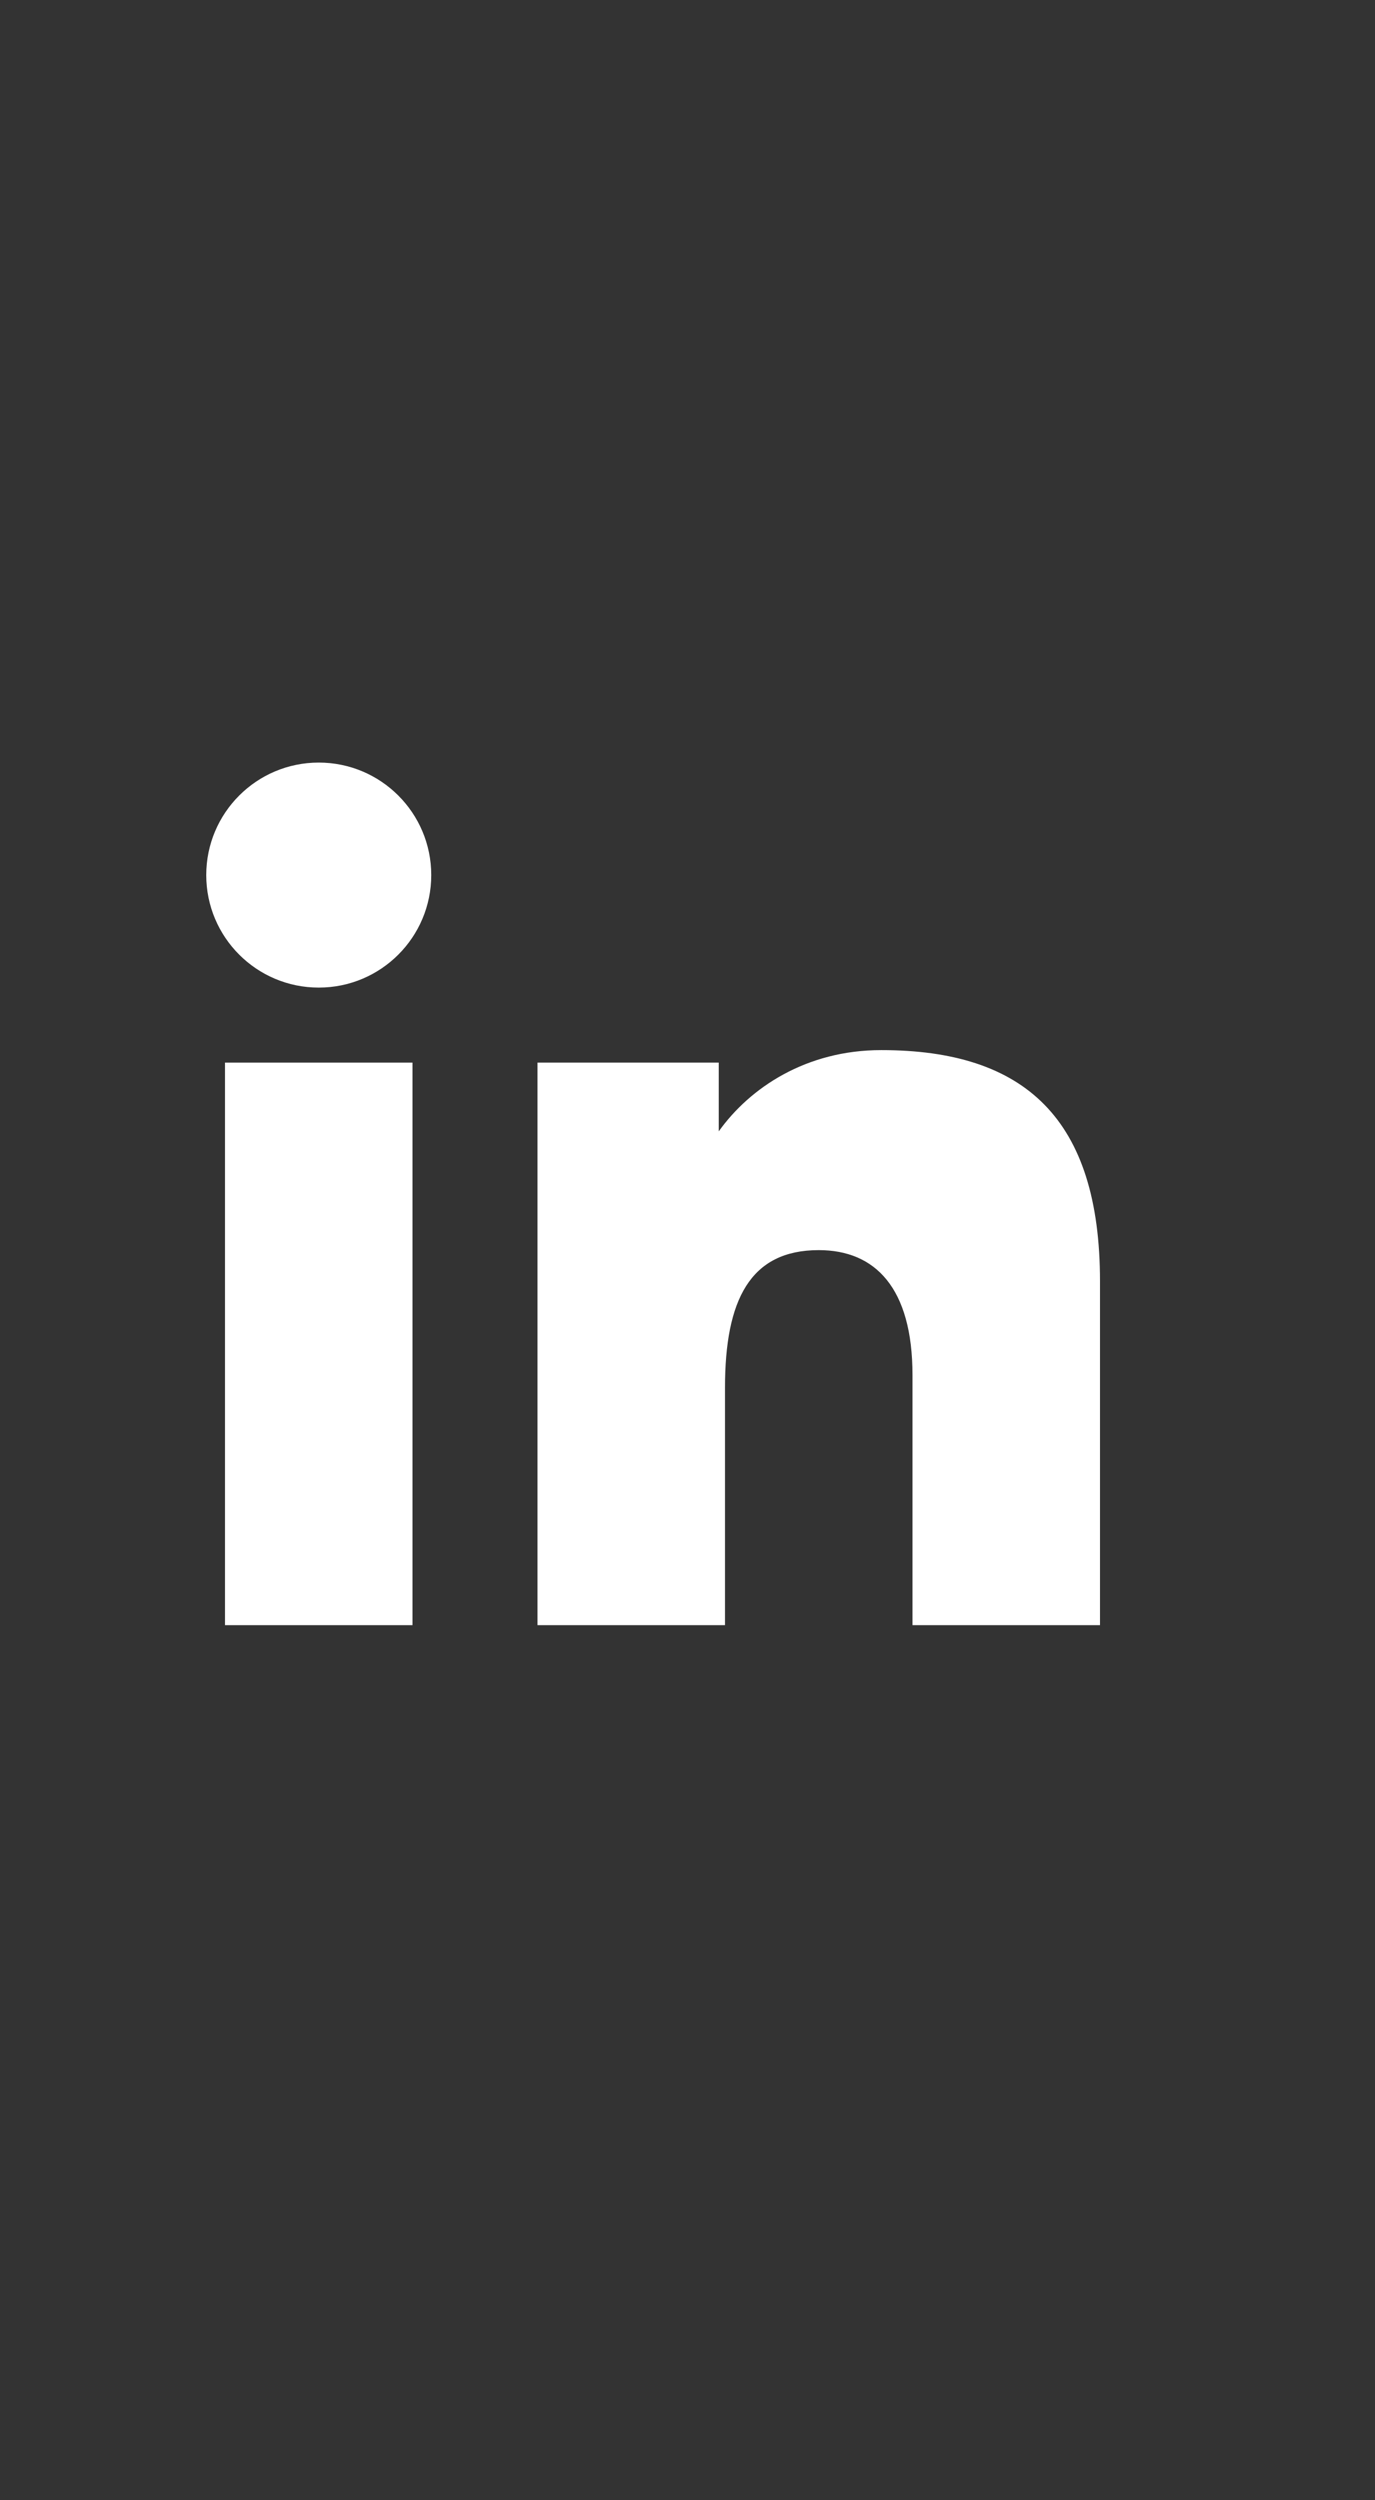 <?xml version="1.0" encoding="utf-8"?>
<!-- Generator: Adobe Illustrator 21.0.2, SVG Export Plug-In . SVG Version: 6.00 Build 0)  -->
<svg version="1.1" id="Layer_1" xmlns="http://www.w3.org/2000/svg" xmlns:xlink="http://www.w3.org/1999/xlink" x="0px" y="0px"
	 width="22px" height="40px" viewBox="0 0 22 40" style="enable-background:new 0 0 22 40;" xml:space="preserve">
<rect x="0" y="0" width="22" height="40" fill="#333333" stroke="none"/>
<style type="text/css">
	.st0{fill:#FFFFFF;}
	
</style>
<title>linkedin</title>


<g id="Page-1">
	<g id="Telegram_logo">
		<circle class="st0" cx="5.1" cy="14" r="1.8"/>
		<rect x="3.6" y="17" class="st0" width="3" height="9"/>
			<linearGradient id="Shape_3_" gradientUnits="userSpaceOnUse" x1="-914.28" y1="537.287" x2="-914.177" y2="537.008" gradientTransform="matrix(28.817 0 0 -24.17 26359.523 13005.41)">
			<stop  offset="0" style="stop-color:#EFF7FC"/>
			<stop  offset="1" style="stop-color:#FFFFFF"/>
		</linearGradient>
		<path class="st0" d="M14.1,16.8c-1.2,0-2.1,0.6-2.6,1.3V17H8.6v9h3v-3.8c0-1.4,0.4-2.2,1.5-2.2c0.9,0,1.5,0.6,1.5,2v4h3v-5.5
			C17.6,17.9,16.4,16.8,14.1,16.8z"/>
			
	</g>
</g>
</svg>
